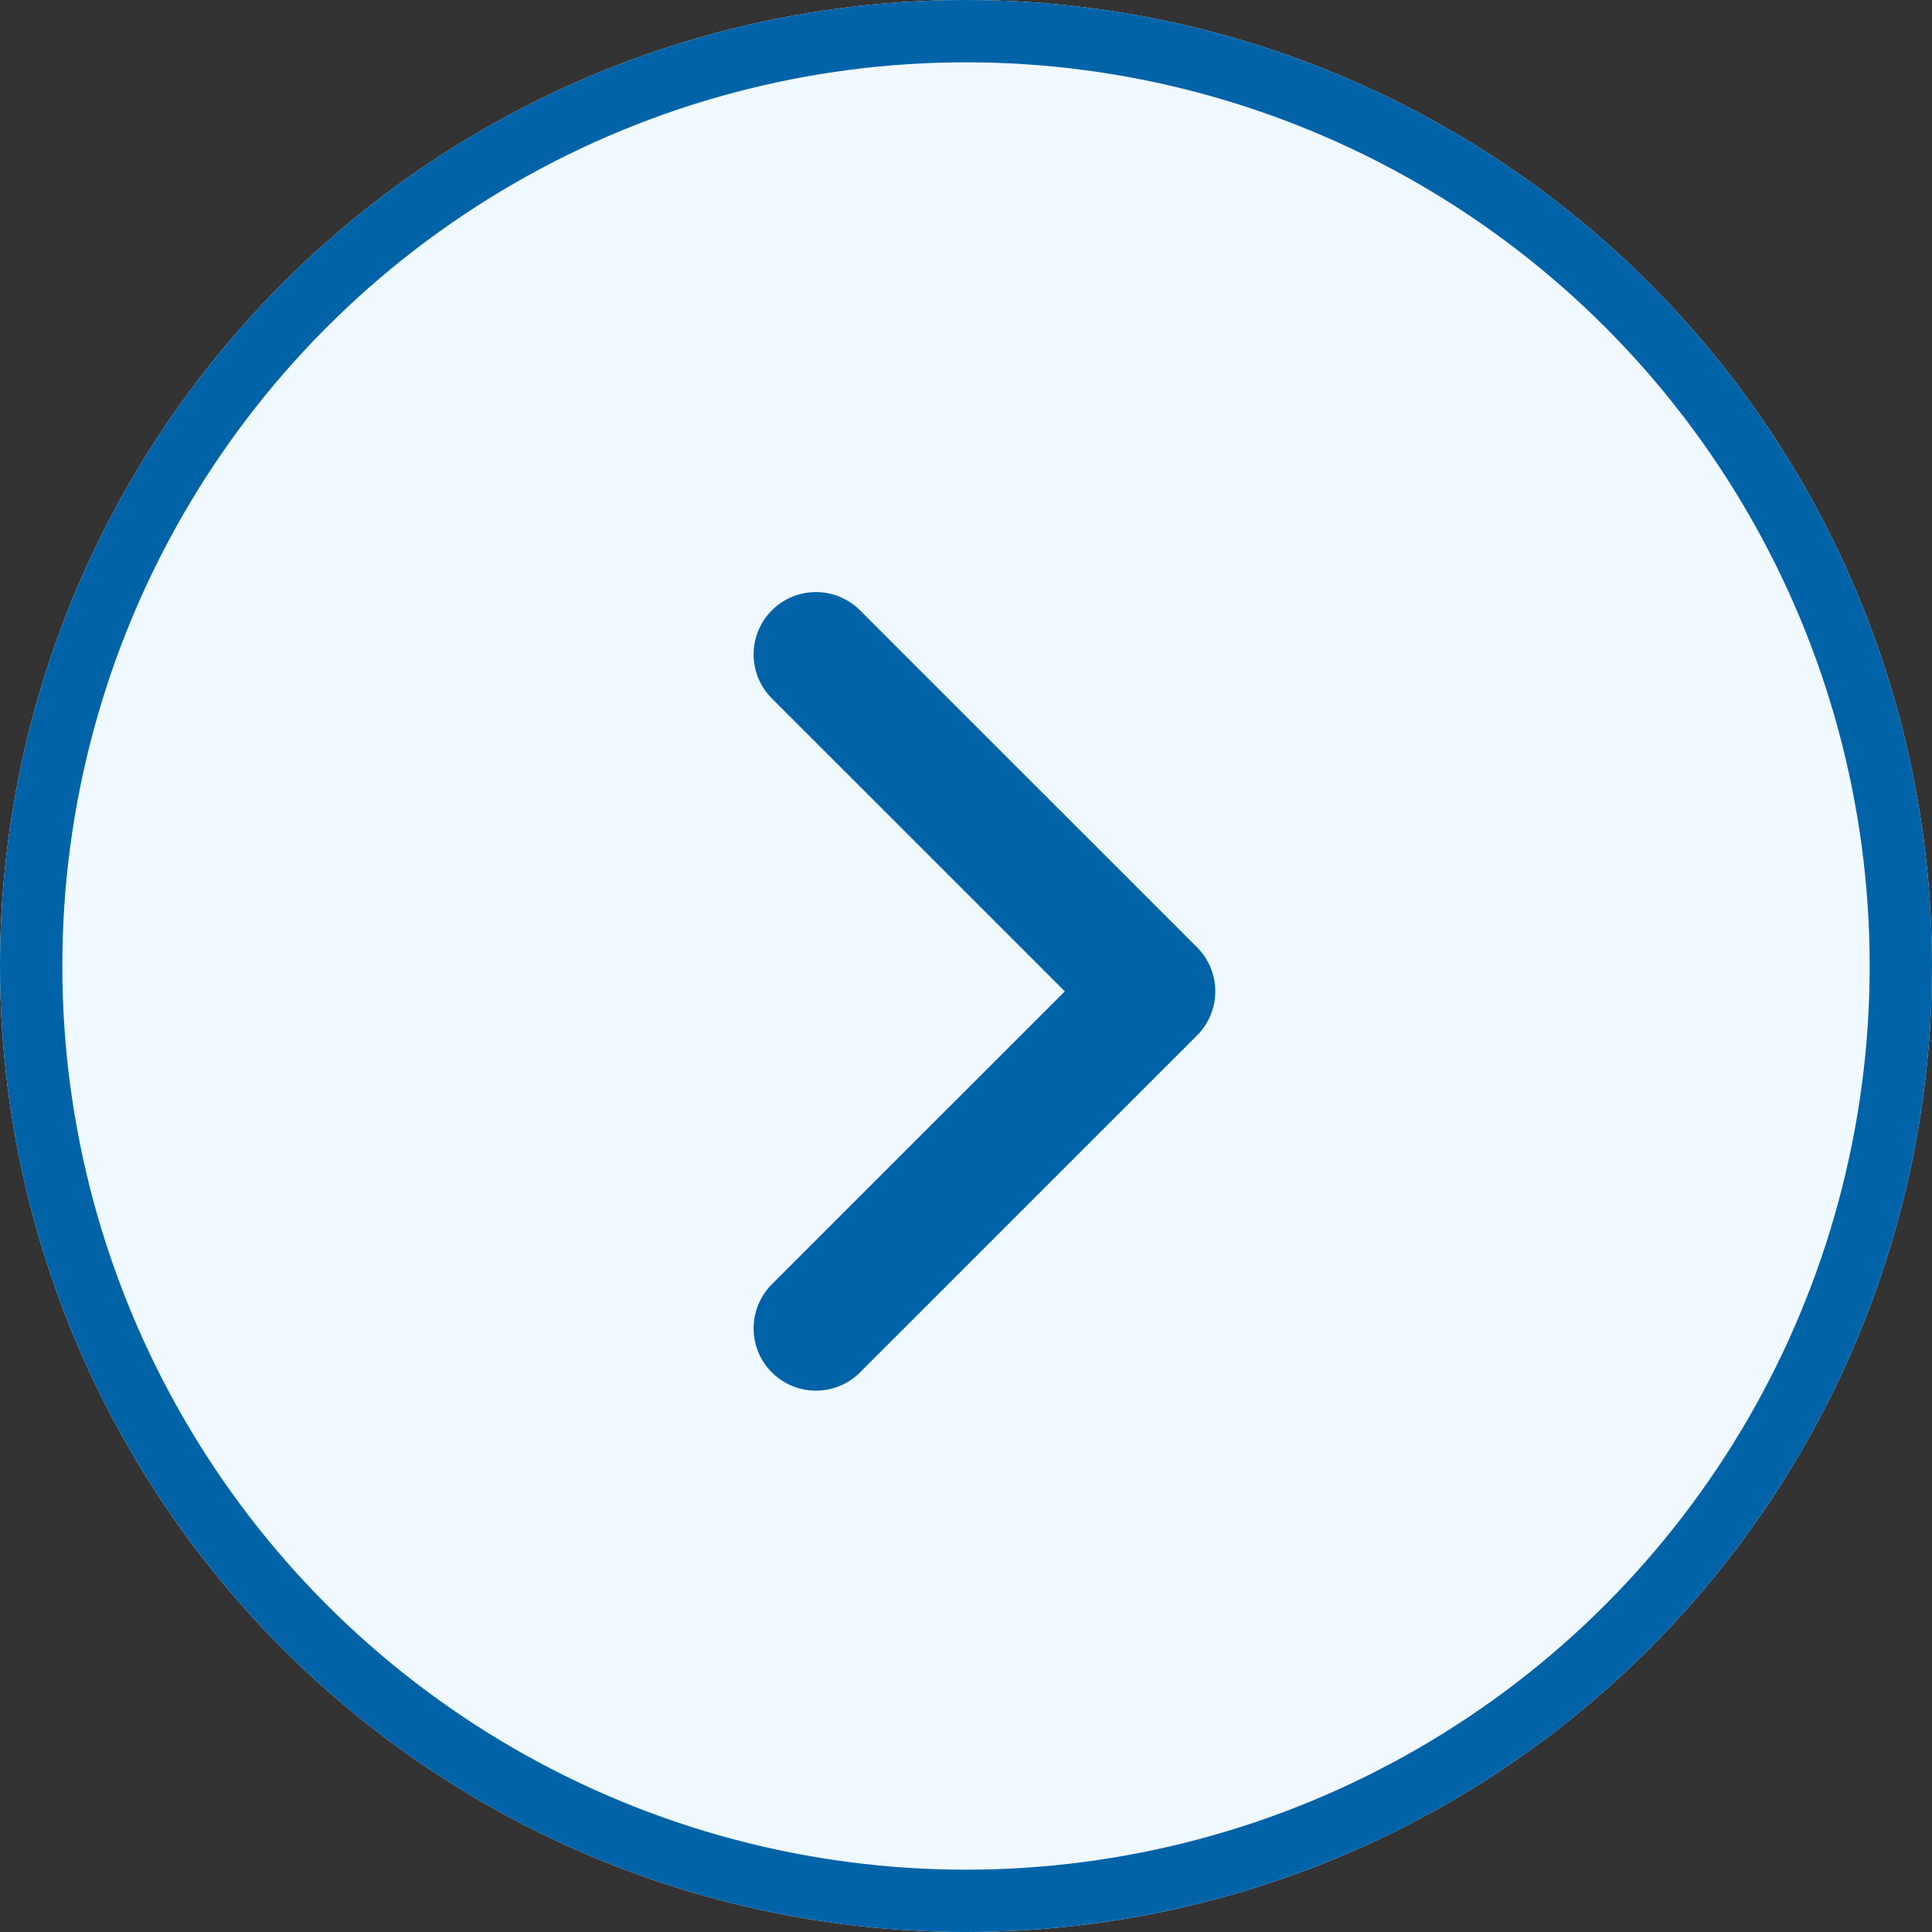 <svg xmlns="http://www.w3.org/2000/svg" width="31" height="31" viewBox="0 0 31 31"><rect x="0" y="0" width="31" height="31" fill="#333333" stroke="none"/><g fill="#f0f9ff" stroke="#0063a8" stroke-width="1"><circle cx="15.5" cy="15.5" r="15.5" stroke="none"/><circle cx="15.5" cy="15.5" r="15" fill="none"/></g><path d="M9,16.814l5.408-5.407L9,6" transform="translate(4.092 4.5)" fill="none" stroke="#0063a8" stroke-linecap="round" stroke-linejoin="round" stroke-width="2"/></svg>